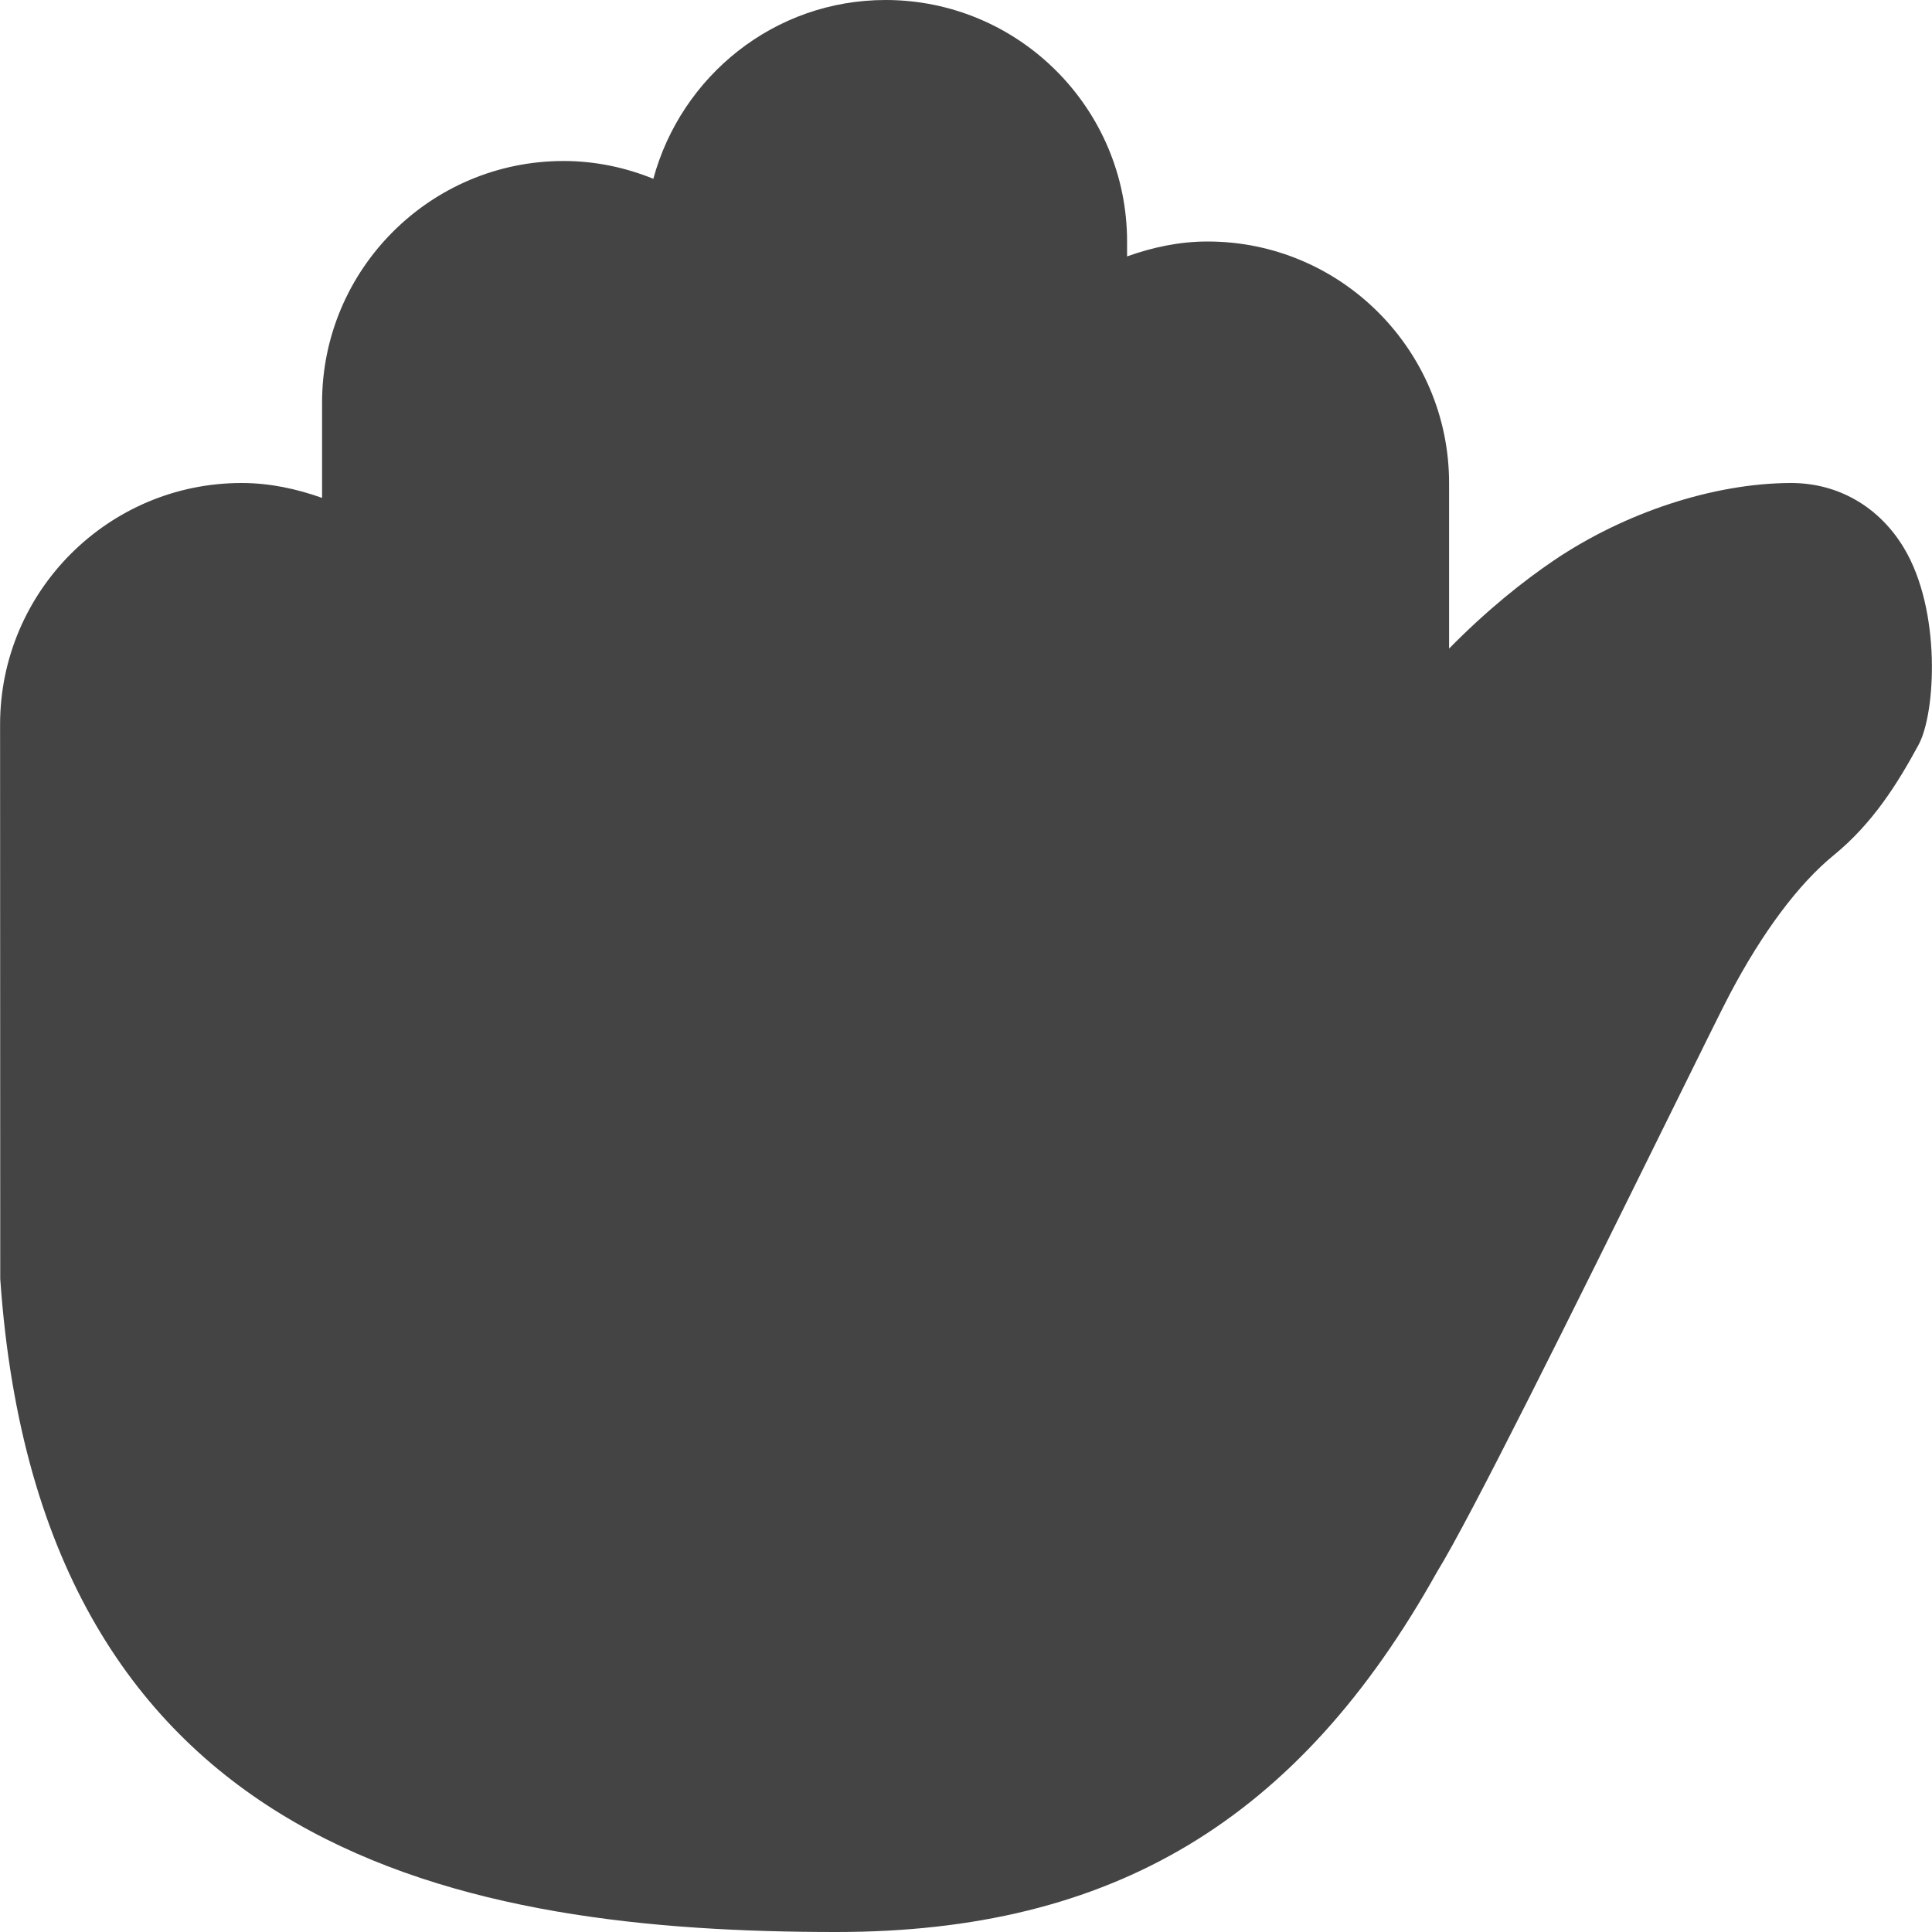 <?xml version="1.0" encoding="iso-8859-1"?>
<!-- Uploaded to: SVG Repo, www.svgrepo.com, Generator: SVG Repo Mixer Tools -->
<svg fill="#444444" height="800px" width="800px" version="1.1" id="Layer_1" xmlns="http://www.w3.org/2000/svg" xmlns:xlink="http://www.w3.org/1999/xlink" 
	 viewBox="0 0 512 512" xml:space="preserve">
<g>
	<g>
		<path d="M504.598,145.28c-6.571-10.987-17.472-17.28-29.931-17.28h-0.171c-20.395,0.085-43.84,7.765-62.72,20.523
			c-7.936,5.376-17.621,13.035-27.755,23.36V128c0-35.285-28.715-64-64-64c-7.531,0-14.635,1.557-21.333,3.947V64
			c0-35.285-28.715-64-64-64c-29.504,0-54.165,20.181-61.547,47.381c-7.36-2.987-15.381-4.715-23.787-4.715
			c-35.307,0-64,28.715-64,64v25.28C78.635,129.557,71.531,128,64.022,128c-35.307,0-64,28.715-64,64l0.043,146.923
			C10.689,492.352,124.075,512,221.675,512c73.216,0,122.453-29.675,159.147-95.424c8.811-14.251,35.456-67.968,61.995-121.749
			c7.829-15.851,13.739-27.861,15.573-31.317c8.704-16.512,18.261-29.291,27.584-36.885c10.411-8.512,16.96-19.093,22.464-29.248
			C513.003,188.971,514.497,161.813,504.598,145.28z"/>
	</g>
</g>
</svg>
